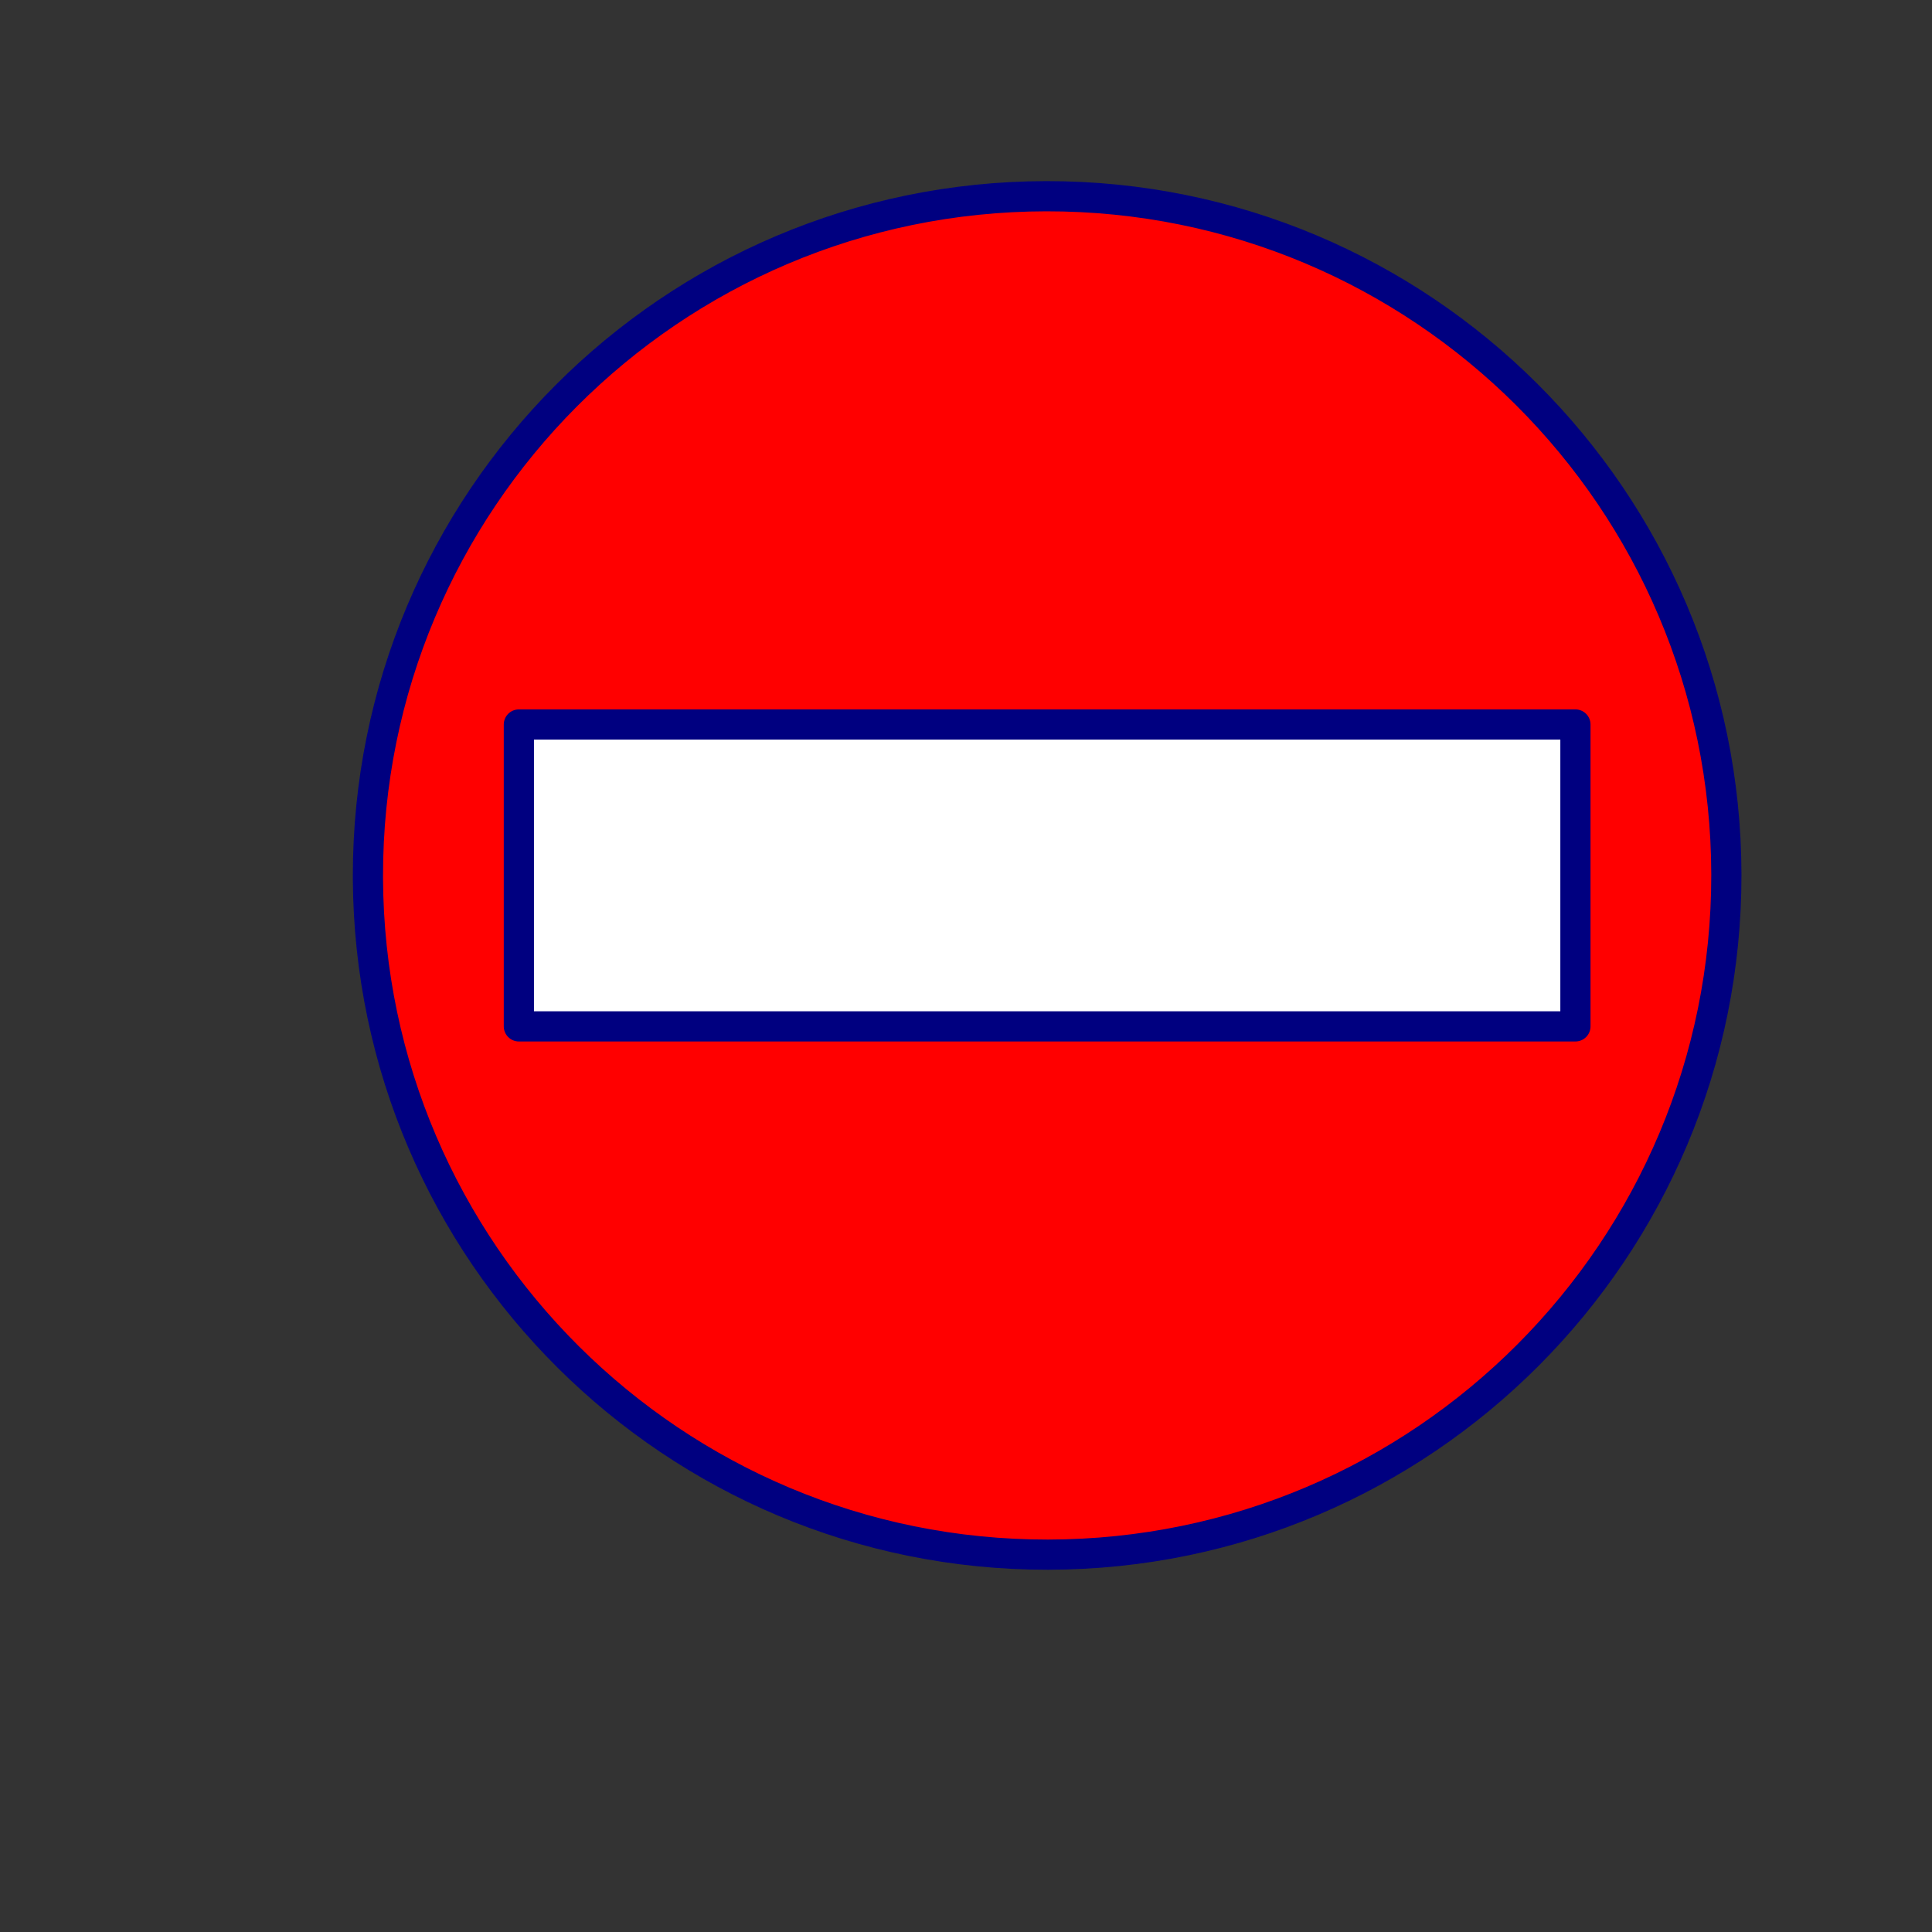 <?xml version="1.0" encoding="UTF-8" standalone="no"?>
<!-- Created with Inkscape (http://www.inkscape.org/) -->

<svg
   xmlns:dc="http://purl.org/dc/elements/1.1/"
   xmlns:cc="http://creativecommons.org/ns#"
   xmlns:rdf="http://www.w3.org/1999/02/22-rdf-syntax-ns#"
   xmlns:svg="http://www.w3.org/2000/svg"
   xmlns="http://www.w3.org/2000/svg"
   xmlns:sodipodi="http://sodipodi.sourceforge.net/DTD/sodipodi-0.dtd"
   xmlns:inkscape="http://www.inkscape.org/namespaces/inkscape"
   width="64"
   height="64"
   id="svg2"
   version="1.1"
   inkscape:version="0.91 r13725"
   sodipodi:docname="NoGo.svg"
   inkscape:export-filename="/home/norbert/Development/QMapShack/QMapShack_brouter/src/icons/48x48/NoGo.png"
   inkscape:export-xdpi="93.910004"
   inkscape:export-ydpi="93.910004">
  <rect width="100%" height="100%" fill="#333333" stroke="none"/>
  <defs
     id="defs4" />
  <sodipodi:namedview
     id="base"
     pagecolor="#ffffff"
     bordercolor="#666666"
     borderopacity="1.0"
     inkscape:pageopacity="0.0"
     inkscape:pageshadow="2"
     inkscape:zoom="7.9195959"
     inkscape:cx="20.701538"
     inkscape:cy="36.972622"
     inkscape:document-units="px"
     inkscape:current-layer="layer1"
     showgrid="true"
     inkscape:window-width="1920"
     inkscape:window-height="1015"
     inkscape:window-x="0"
     inkscape:window-y="0"
     inkscape:window-maximized="1">
    <inkscape:grid
       type="xygrid"
       id="grid2985"
       empspacing="5"
       visible="true"
       enabled="true"
       snapvisiblegridlinesonly="true" />
  </sodipodi:namedview>
  <g
     inkscape:label="Ebene 1"
     inkscape:groupmode="layer"
     id="layer1"
     transform="translate(0,-988.362)">
    <path
       style="fill:#ff0000;stroke:#000080;stroke-width:1;stroke-linecap:round;stroke-linejoin:round;stroke-miterlimit:4;stroke-dasharray:none"
       d="M 34.656,6.5 C 22.23,6.517 12.171,16.605 12.188,29.031 l 0,0.062 C 12.243,41.493 22.319,51.517 34.719,51.5 47.145,51.483 57.204,41.395 57.188,28.969 57.171,16.542 47.083,6.483 34.656,6.5 Z"
       transform="translate(0,988.362)"
       id="path3005"
       inkscape:connector-curvature="0"
       sodipodi:nodetypes="sccsss" />
    <rect
       style="fill:#ffffff;stroke:#000080;stroke-width:1;stroke-linecap:round;stroke-linejoin:round;stroke-miterlimit:4;stroke-dasharray:none"
       id="rect4136"
       width="35"
       height="10"
       x="17.188"
       y="1012.362" />
  </g>
</svg>
